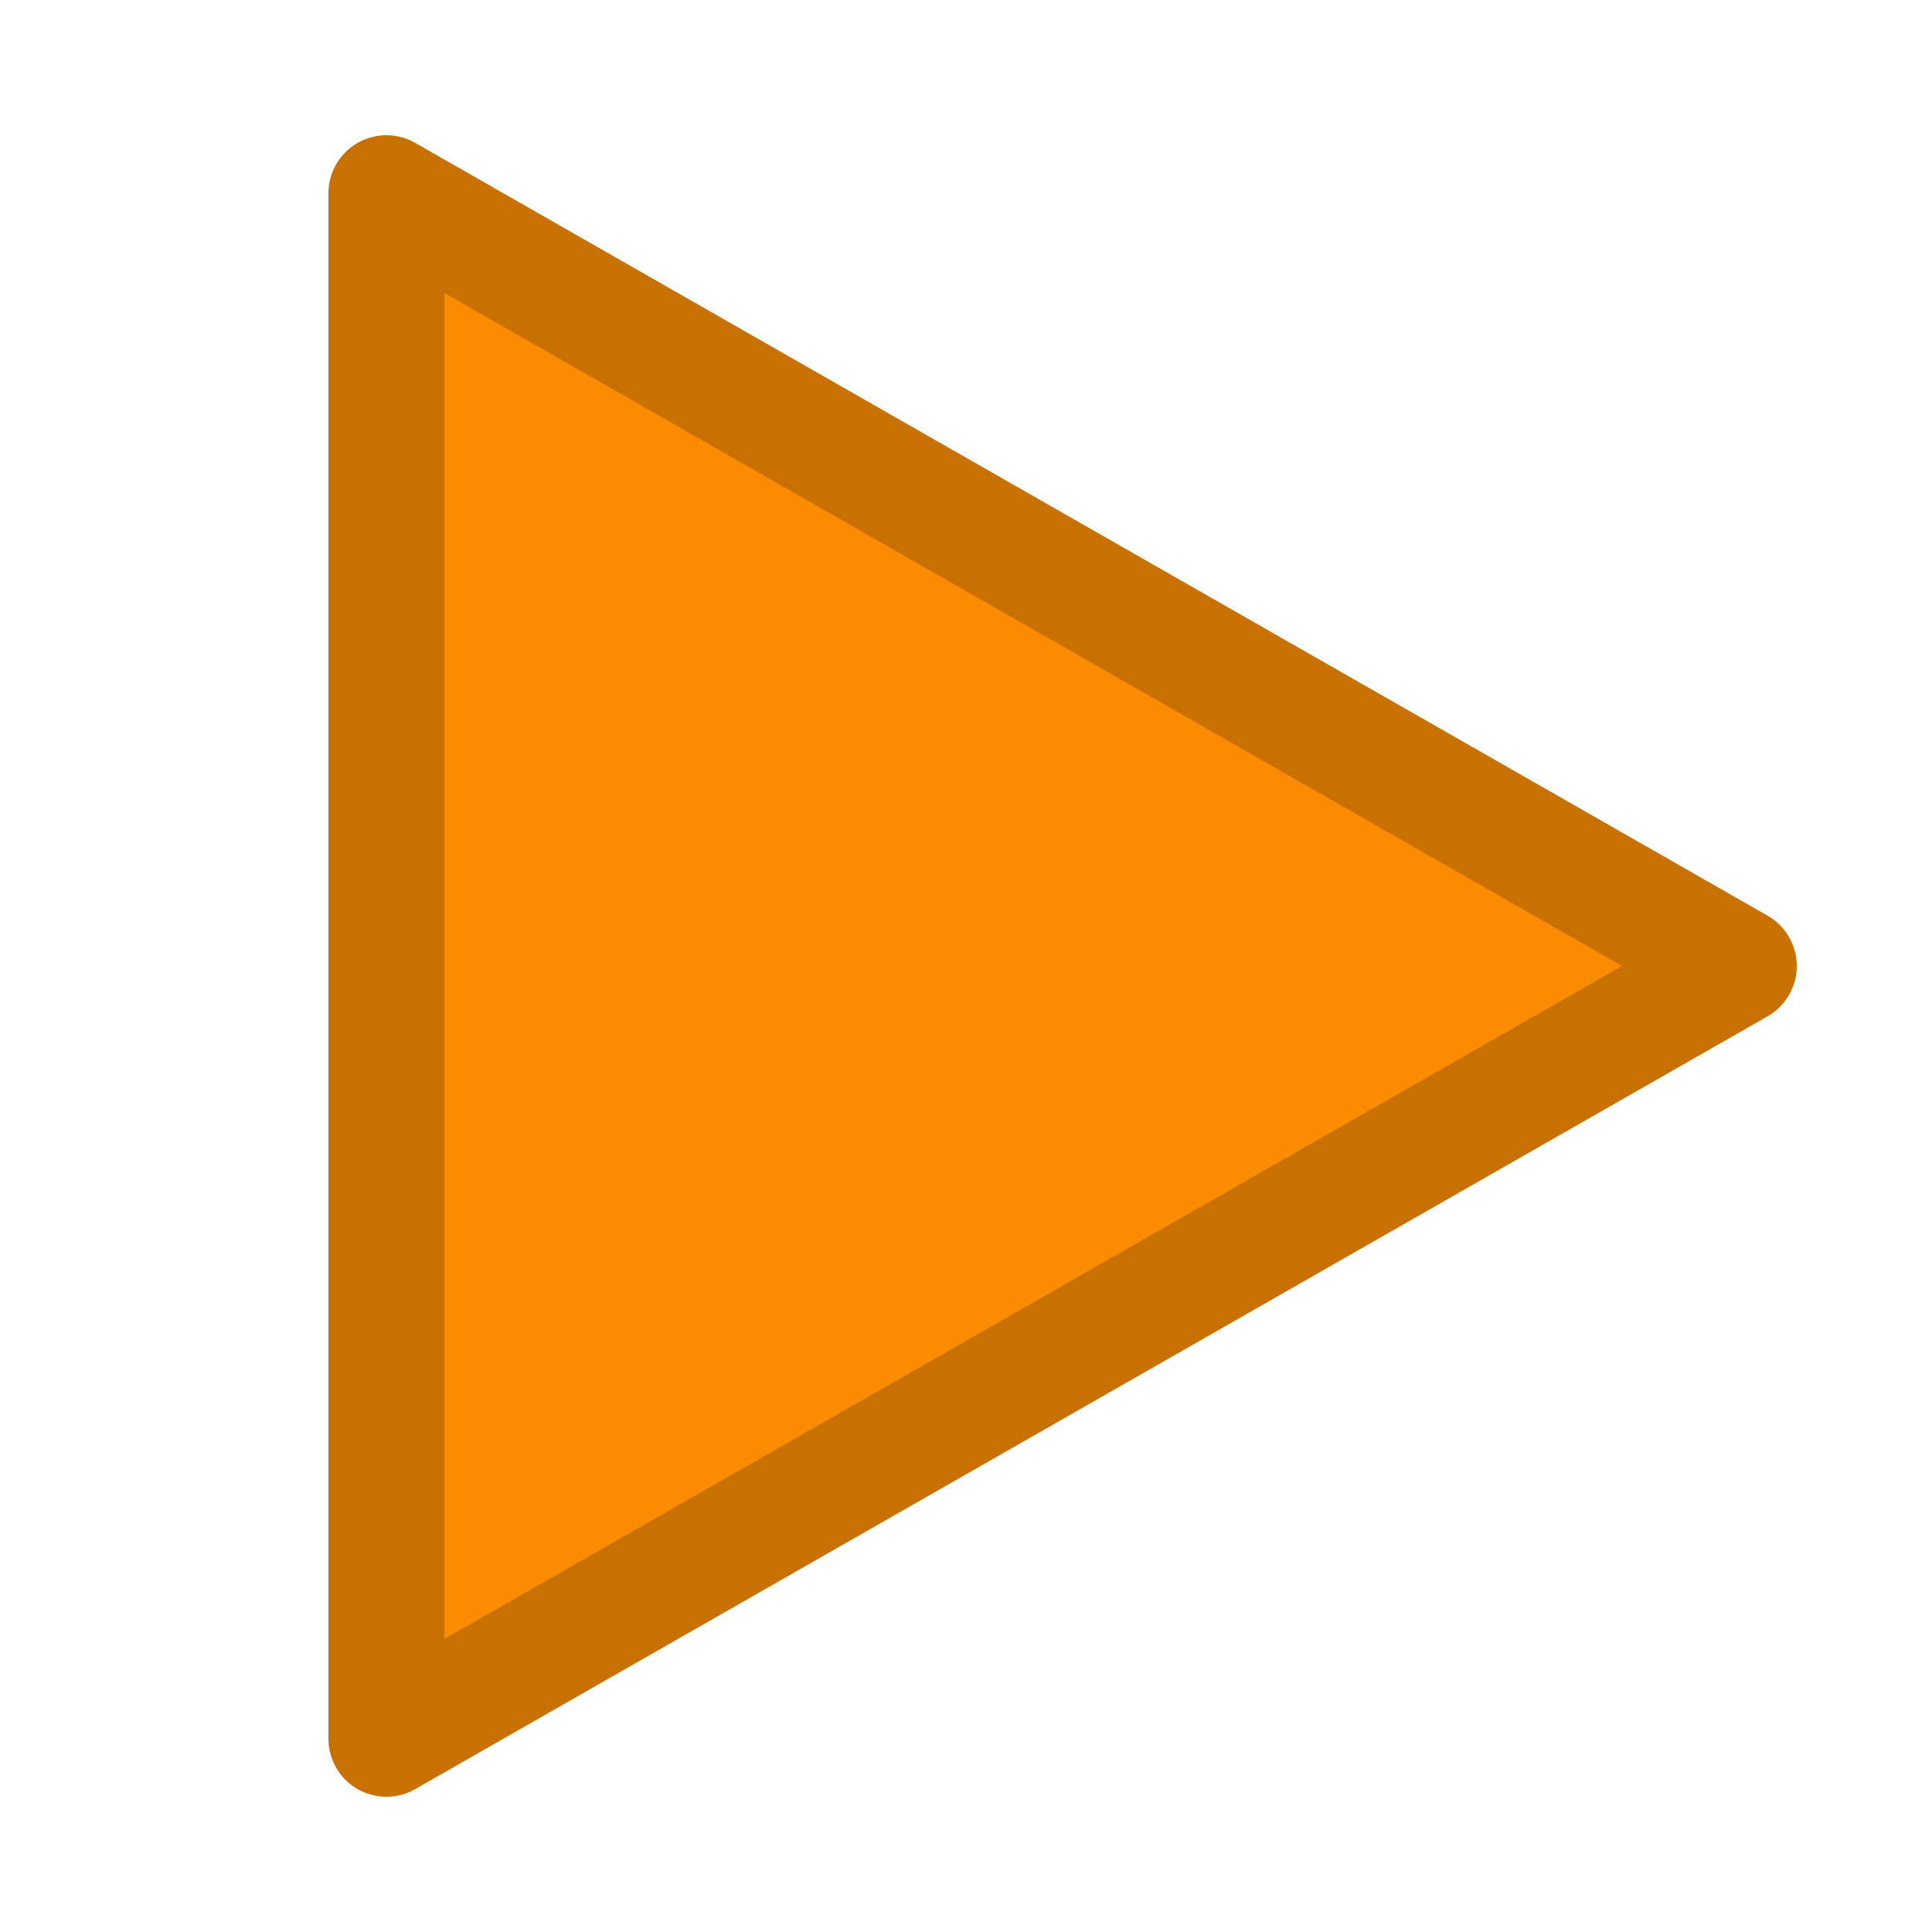 <svg xmlns="http://www.w3.org/2000/svg" width="100" height="100" viewBox="0 0 100 100">
  <title>orange</title>
  <defs>
    <clipPath id="clip">
      <polygon points="20,10 20,90 90,50"/>
    </clipPath>
  </defs>
  <g clip-path="url(#clip)">
    <rect x="0" y="0" width="100" height="100" fill="#fb8c00"/>
    
  </g>
  <polygon points="20,10 20,90 90,50" fill="none" stroke="#c87000" stroke-width="6" stroke-linejoin="round"/>
</svg>